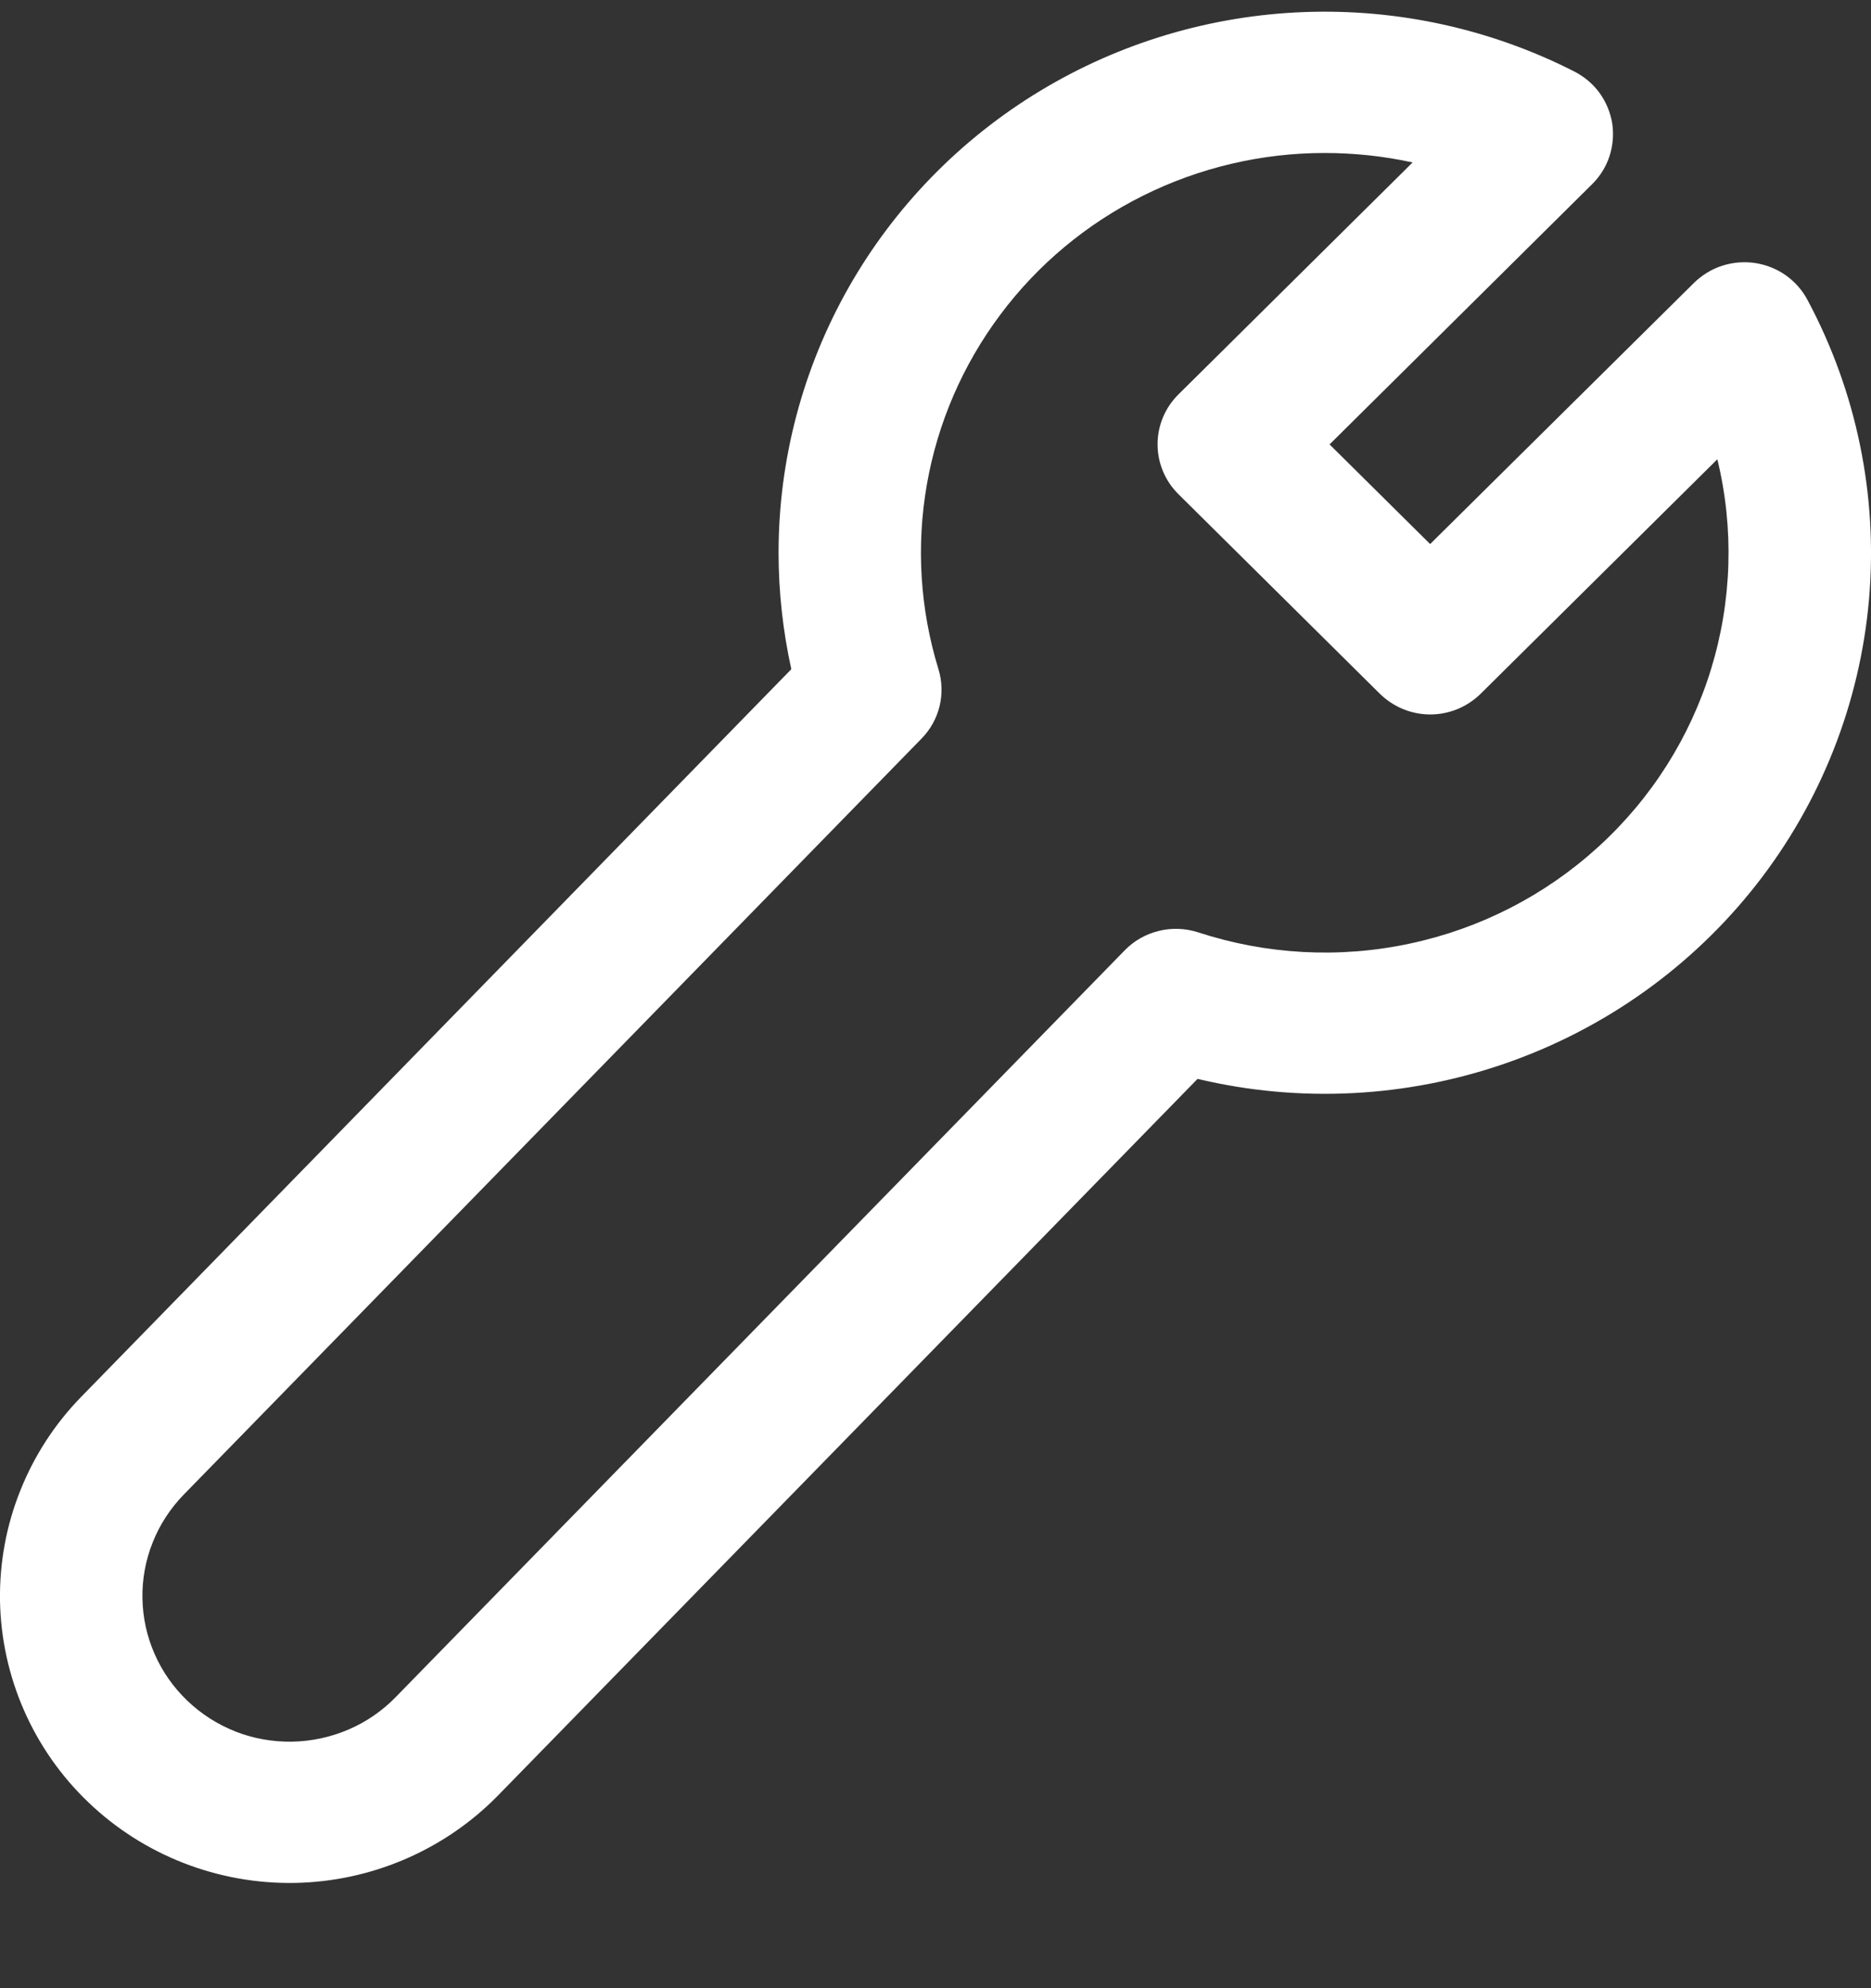 <svg width="16" height="17" viewBox="0 0 16 17" fill="none" xmlns="http://www.w3.org/2000/svg">
<rect x="0" y="0" width="16" height="17" fill="#333333" stroke="none"/>
<path d="M6.658 4.726C6.658 3.933 6.864 3.153 7.255 2.462C7.647 1.77 8.212 1.19 8.895 0.777C9.578 0.364 10.358 0.132 11.158 0.103C11.958 0.074 12.752 0.249 13.464 0.612C13.549 0.656 13.623 0.718 13.679 0.795C13.735 0.873 13.772 0.962 13.787 1.055C13.801 1.149 13.793 1.245 13.764 1.335C13.734 1.426 13.683 1.508 13.615 1.575L11.37 3.8L12.23 4.652L14.487 2.418C14.555 2.352 14.637 2.301 14.728 2.272C14.818 2.243 14.915 2.235 15.009 2.249C15.103 2.263 15.193 2.299 15.27 2.353C15.348 2.408 15.412 2.48 15.456 2.563C15.877 3.349 16.06 4.239 15.983 5.126C15.905 6.013 15.572 6.858 15.021 7.562C14.47 8.265 13.726 8.796 12.878 9.091C12.03 9.386 11.114 9.433 10.241 9.225L4.259 15.352C3.802 15.819 3.177 16.088 2.52 16.1C1.863 16.111 1.228 15.863 0.756 15.411C0.283 14.959 0.012 14.339 0 13.688C-0.005 13.366 0.053 13.046 0.173 12.747C0.292 12.447 0.47 12.173 0.696 11.942L6.767 5.722C6.695 5.395 6.658 5.061 6.658 4.726V4.726ZM11.328 1.308C10.789 1.308 10.257 1.433 9.775 1.673C9.293 1.913 8.875 2.261 8.554 2.691C8.233 3.12 8.018 3.617 7.926 4.144C7.834 4.67 7.868 5.21 8.025 5.721C8.057 5.824 8.06 5.934 8.035 6.038C8.009 6.143 7.956 6.239 7.88 6.316L1.572 12.779C1.457 12.897 1.366 13.036 1.306 13.188C1.245 13.34 1.215 13.503 1.218 13.667C1.221 13.831 1.256 13.992 1.322 14.142C1.388 14.293 1.483 14.428 1.602 14.542C1.721 14.656 1.861 14.745 2.015 14.806C2.169 14.866 2.333 14.895 2.499 14.892C2.664 14.889 2.827 14.854 2.979 14.789C3.131 14.724 3.268 14.63 3.383 14.512L9.617 8.127C9.696 8.045 9.798 7.987 9.909 7.96C10.02 7.932 10.137 7.937 10.246 7.972C10.83 8.163 11.456 8.197 12.057 8.068C12.659 7.94 13.214 7.655 13.667 7.242C14.12 6.83 14.453 6.305 14.632 5.722C14.811 5.139 14.83 4.519 14.686 3.927L12.662 5.932C12.605 5.988 12.538 6.032 12.464 6.063C12.39 6.093 12.311 6.109 12.231 6.109C12.151 6.109 12.072 6.093 11.998 6.063C11.924 6.032 11.857 5.988 11.8 5.932L10.077 4.225C9.963 4.112 9.899 3.959 9.899 3.799C9.899 3.639 9.963 3.486 10.077 3.373L12.08 1.389C11.833 1.335 11.581 1.308 11.328 1.308V1.308Z" fill="white"/>
</svg>
